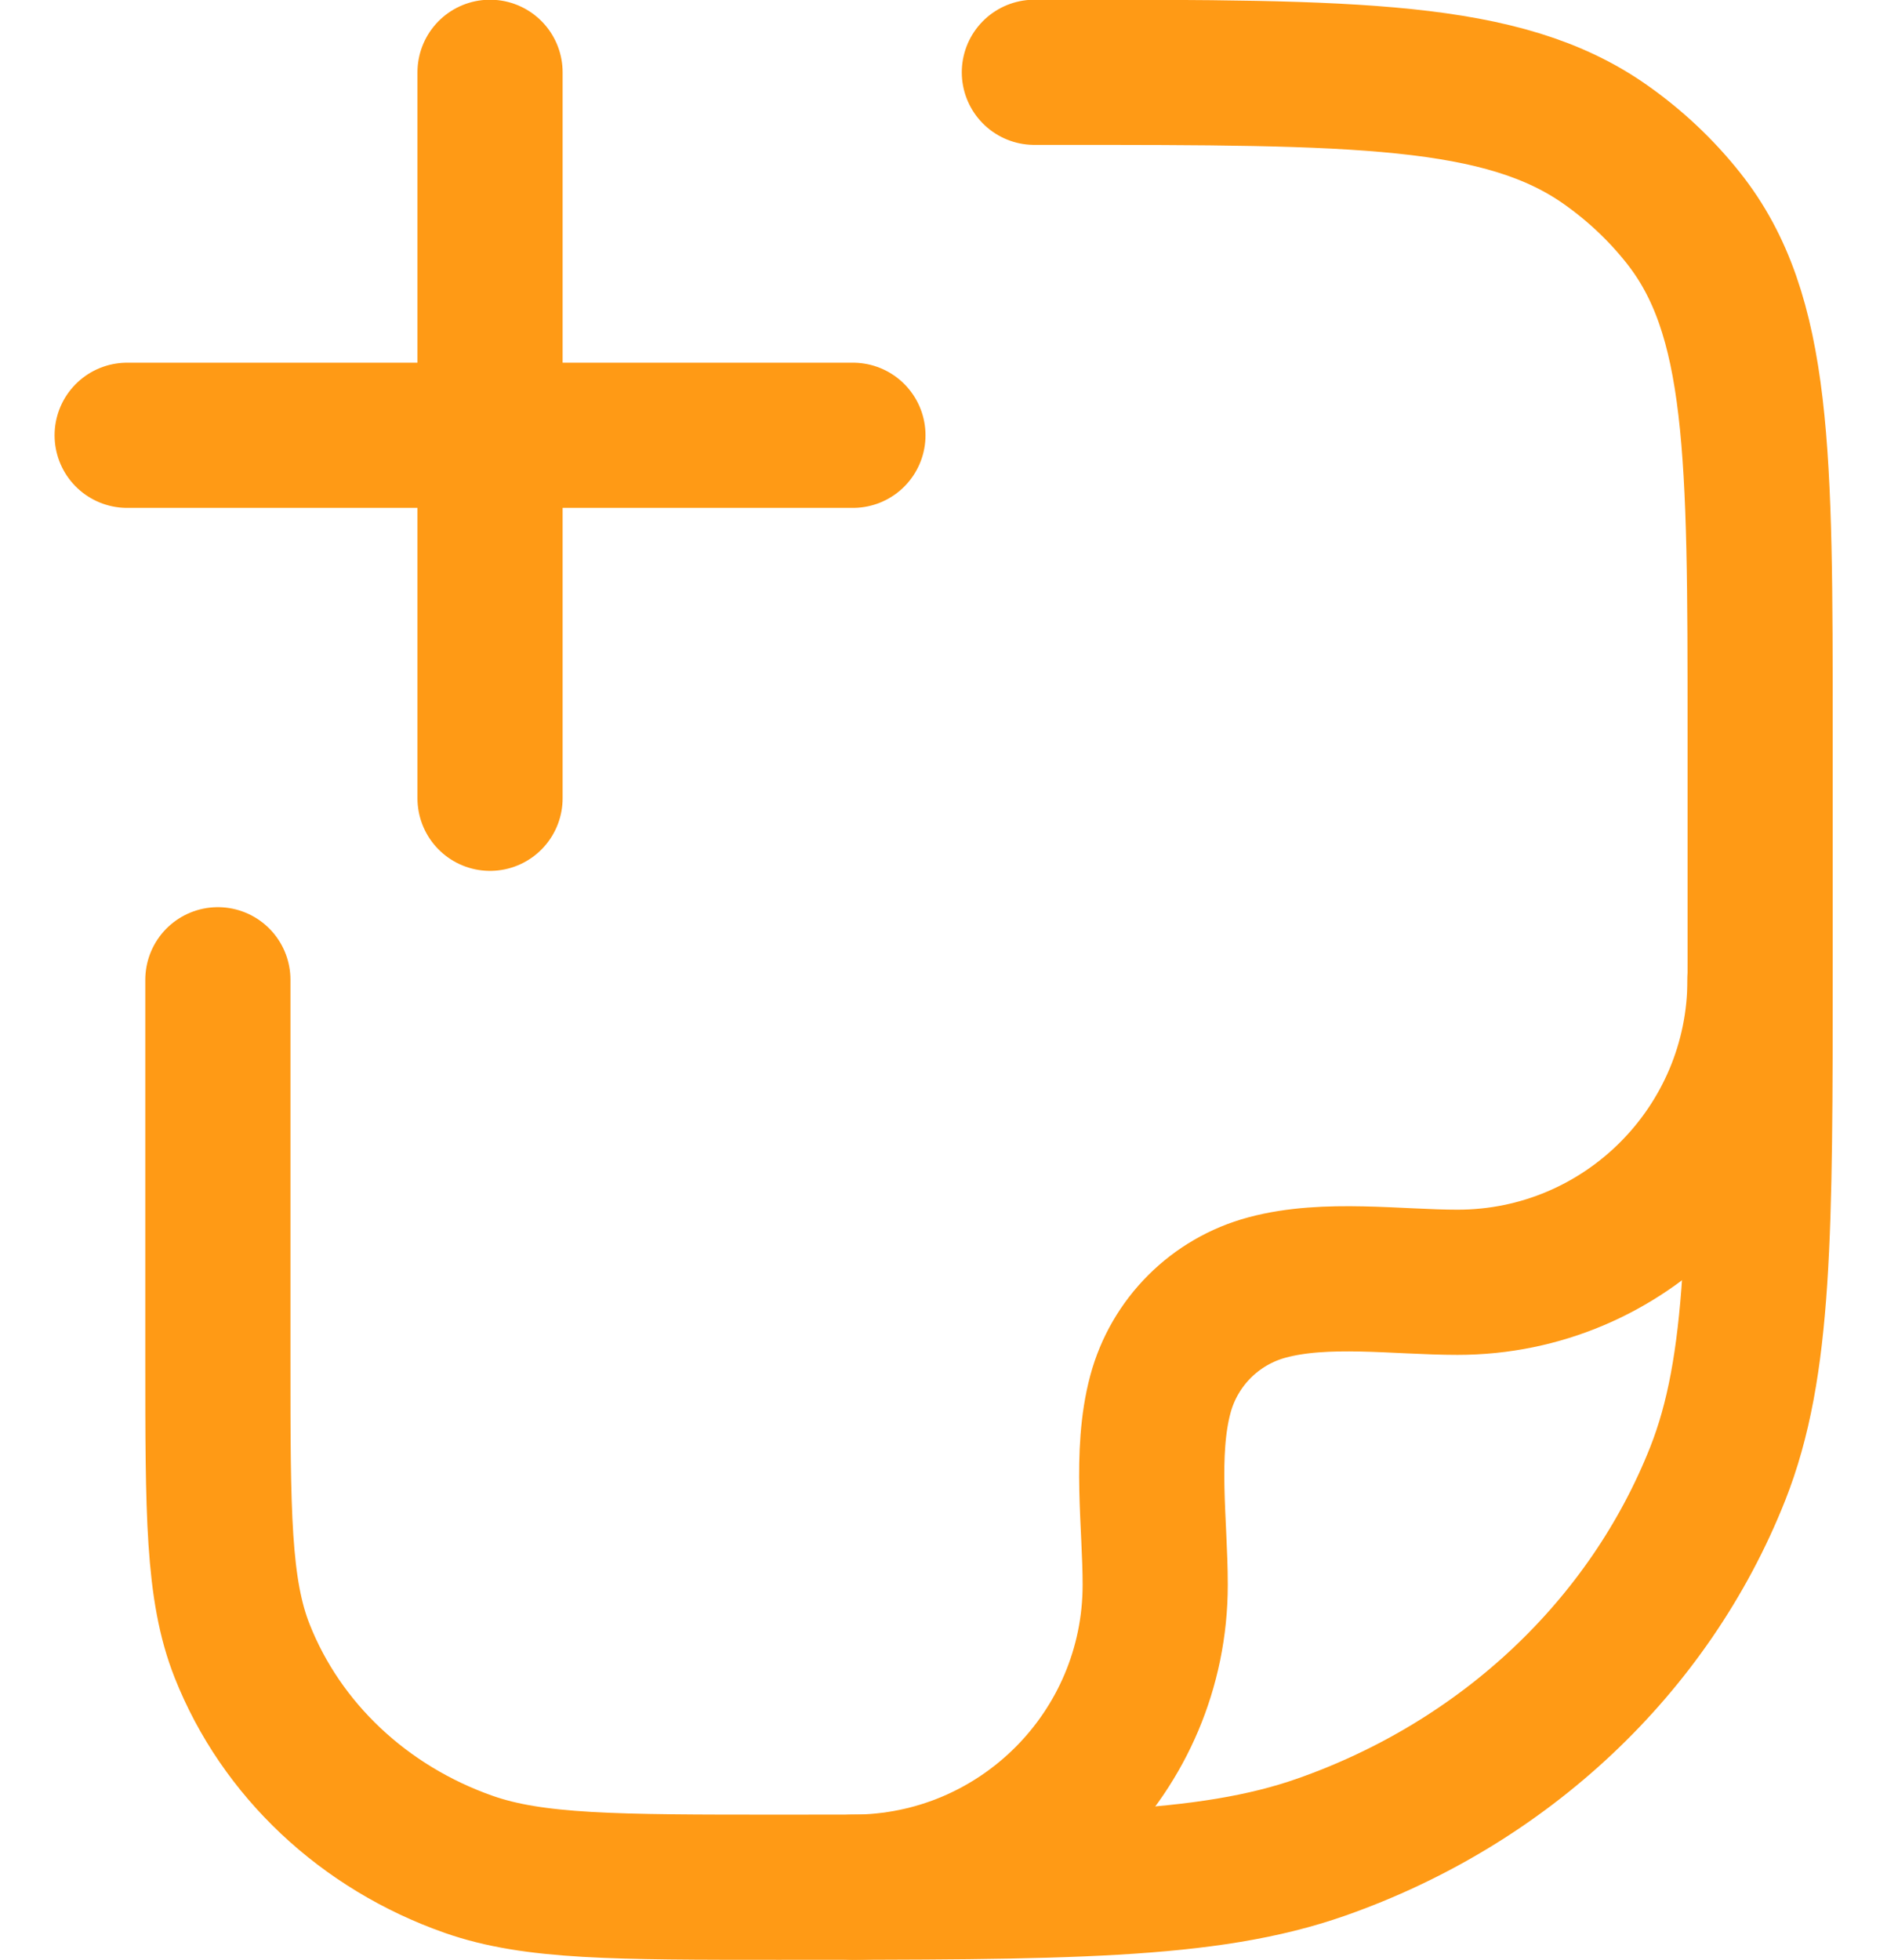 <svg width="26" height="27" viewBox="0 0 26 27" fill="none" xmlns="http://www.w3.org/2000/svg">
<g id="elements">
<path id="Rectangle 2173" d="M14.252 0.996H14.593C18.669 0.996 20.708 0.996 22.123 1.993C22.529 2.279 22.889 2.618 23.192 3C24.252 4.332 24.252 6.25 24.252 10.087V13.269C24.252 16.973 24.252 18.825 23.666 20.304C22.723 22.682 20.73 24.558 18.204 25.444C16.632 25.996 14.665 25.996 10.729 25.996C8.48 25.996 7.356 25.996 6.458 25.681C5.014 25.174 3.875 24.102 3.337 22.743C3.002 21.898 3.002 20.84 3.002 18.723V13.496" stroke="#FF9A15" stroke-width="2" stroke-linecap="round" stroke-linejoin="round"/>
<path id="Vector" d="M24.25 13.496C24.25 15.797 22.384 17.663 20.083 17.663C19.251 17.663 18.27 17.517 17.461 17.734C16.742 17.926 16.18 18.488 15.988 19.207C15.771 20.016 15.917 20.997 15.917 21.829C15.917 24.131 14.051 25.996 11.75 25.996" stroke="#FF9A15" stroke-width="2" stroke-linecap="round" stroke-linejoin="round"/>
<path id="Vector_2" d="M11.752 5.996L1.752 5.996M6.752 0.996V10.996" stroke="#FF9A15" stroke-width="2" stroke-linecap="round"/>
</g>
</svg>
